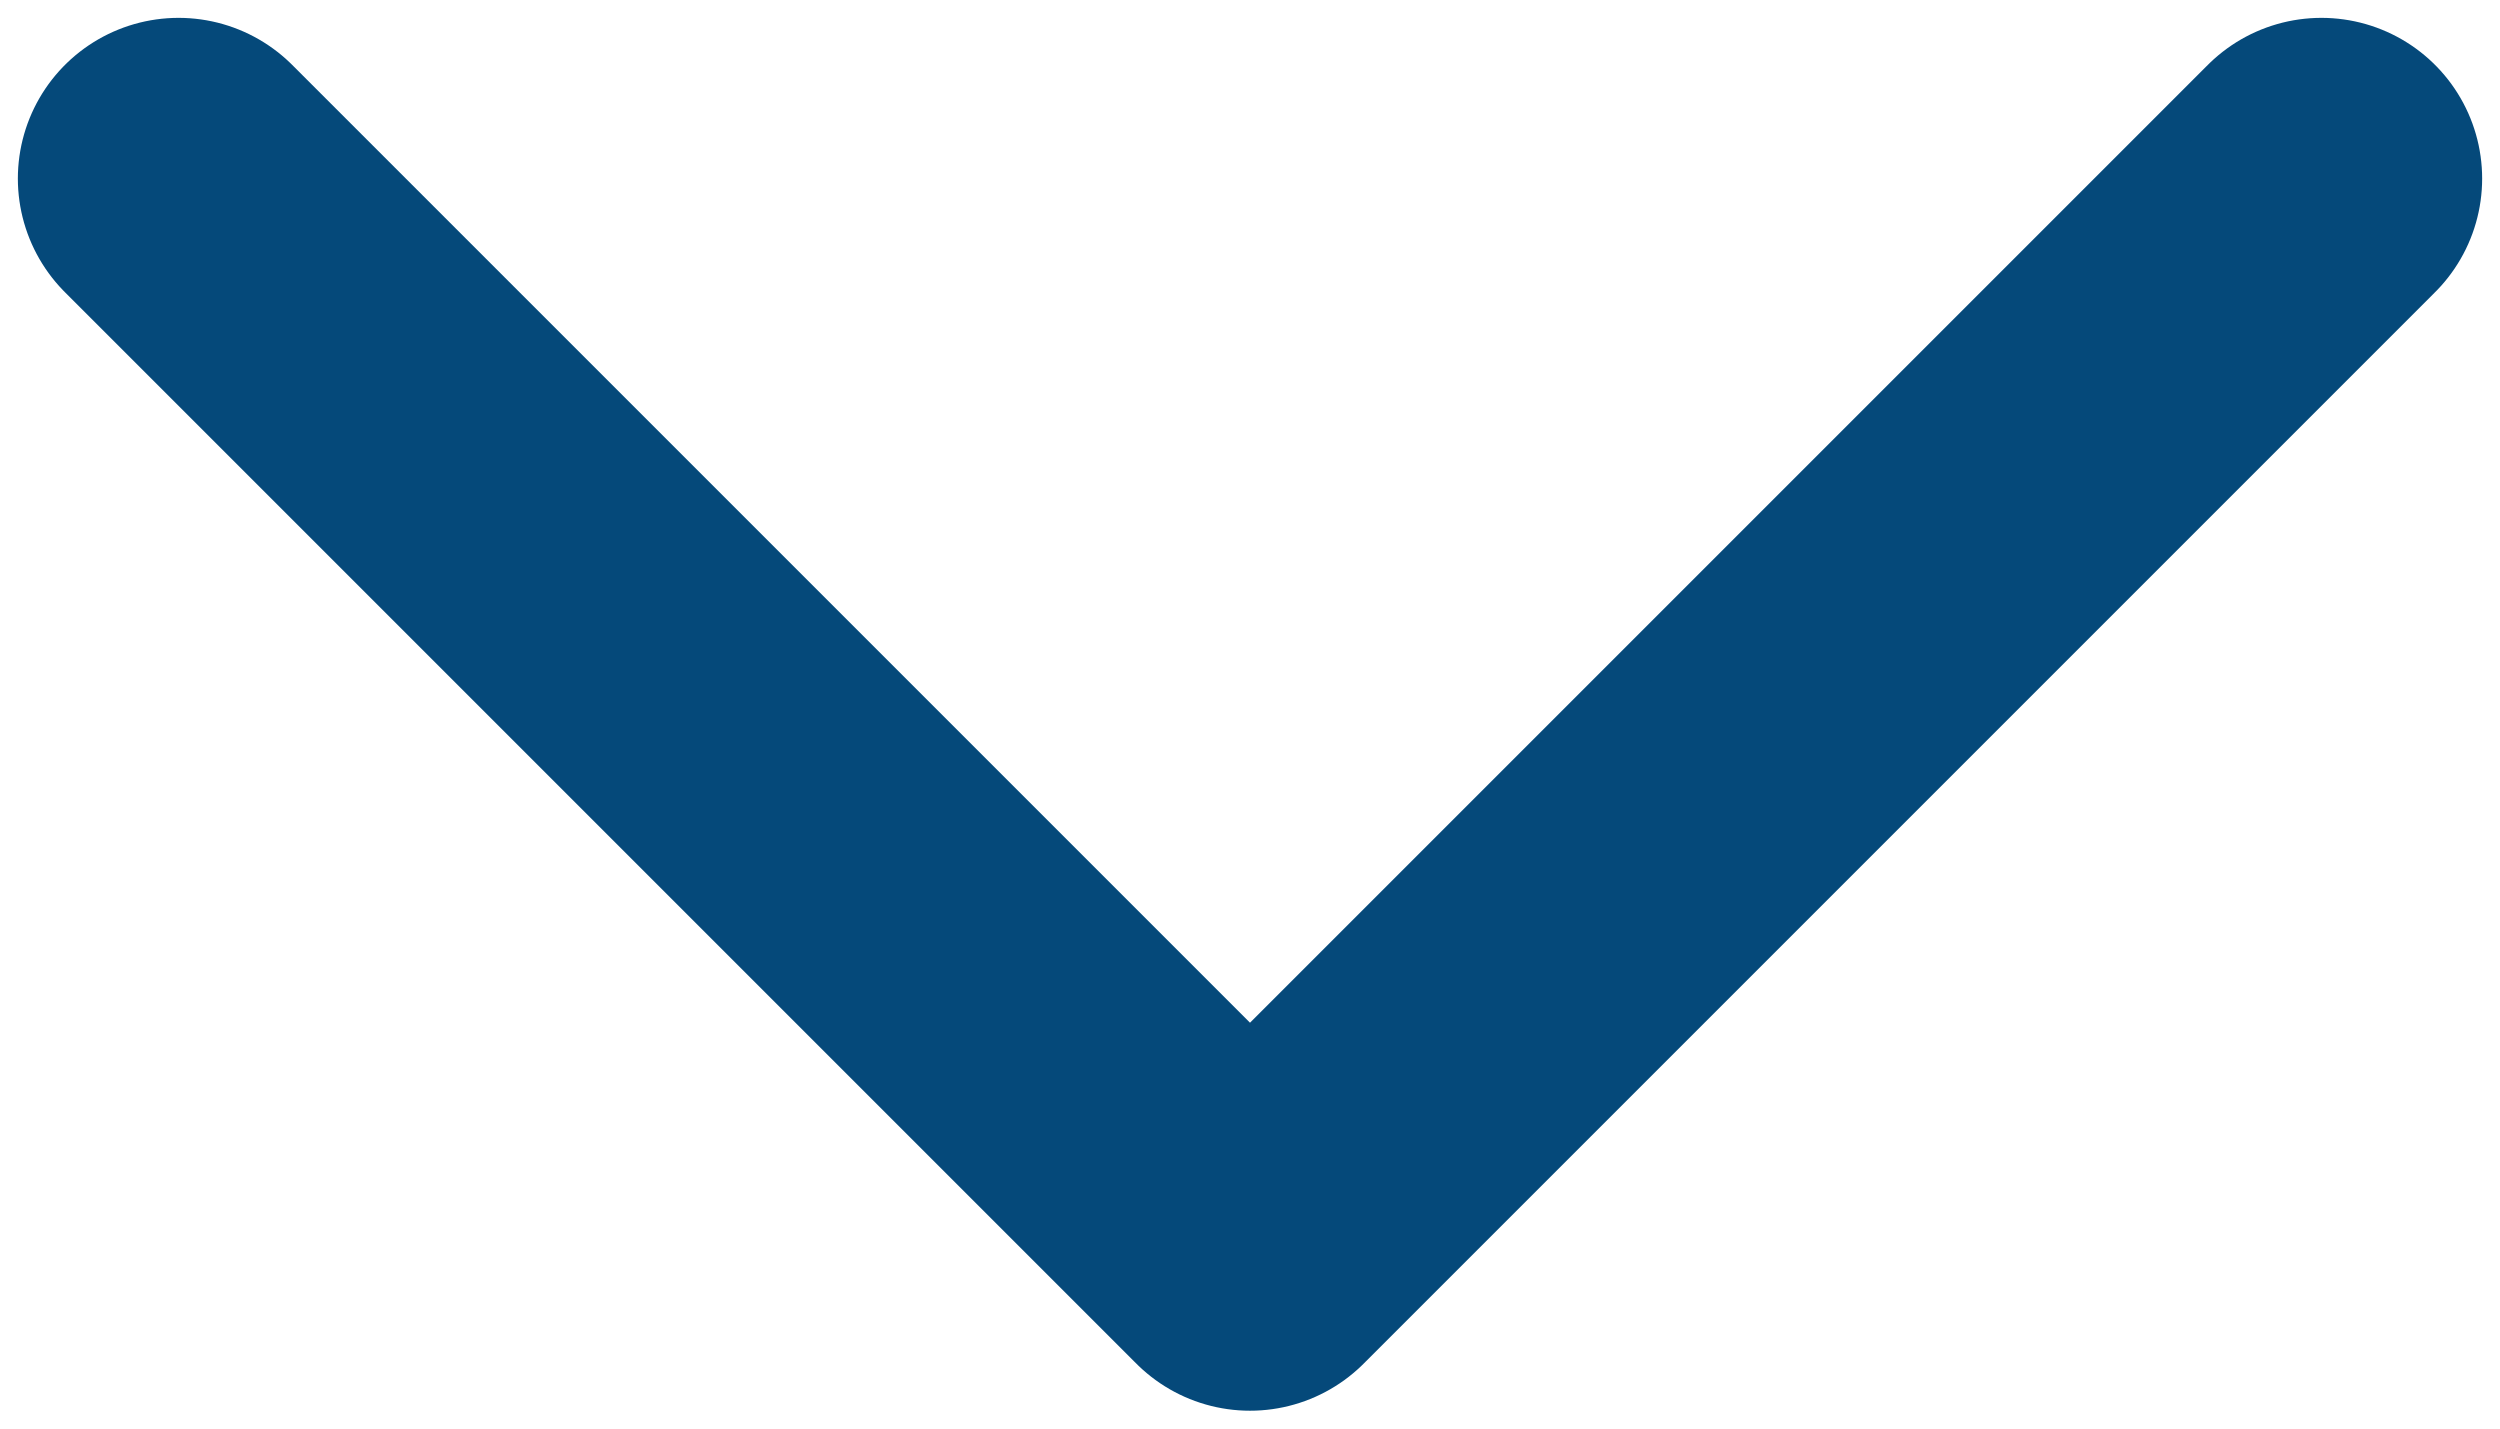 <svg id="icon__facet" xmlns="http://www.w3.org/2000/svg" viewBox="0 0 14 8" stroke="#05497A" data-v-5f8976cc="" class=""><polyline fill="none" stroke-linecap="round" stroke-linejoin="round" stroke-width="1.8" points="347 28 353 34 359 28" transform="translate(-346 -27)" data-v-5f8976cc=""></polyline></svg>